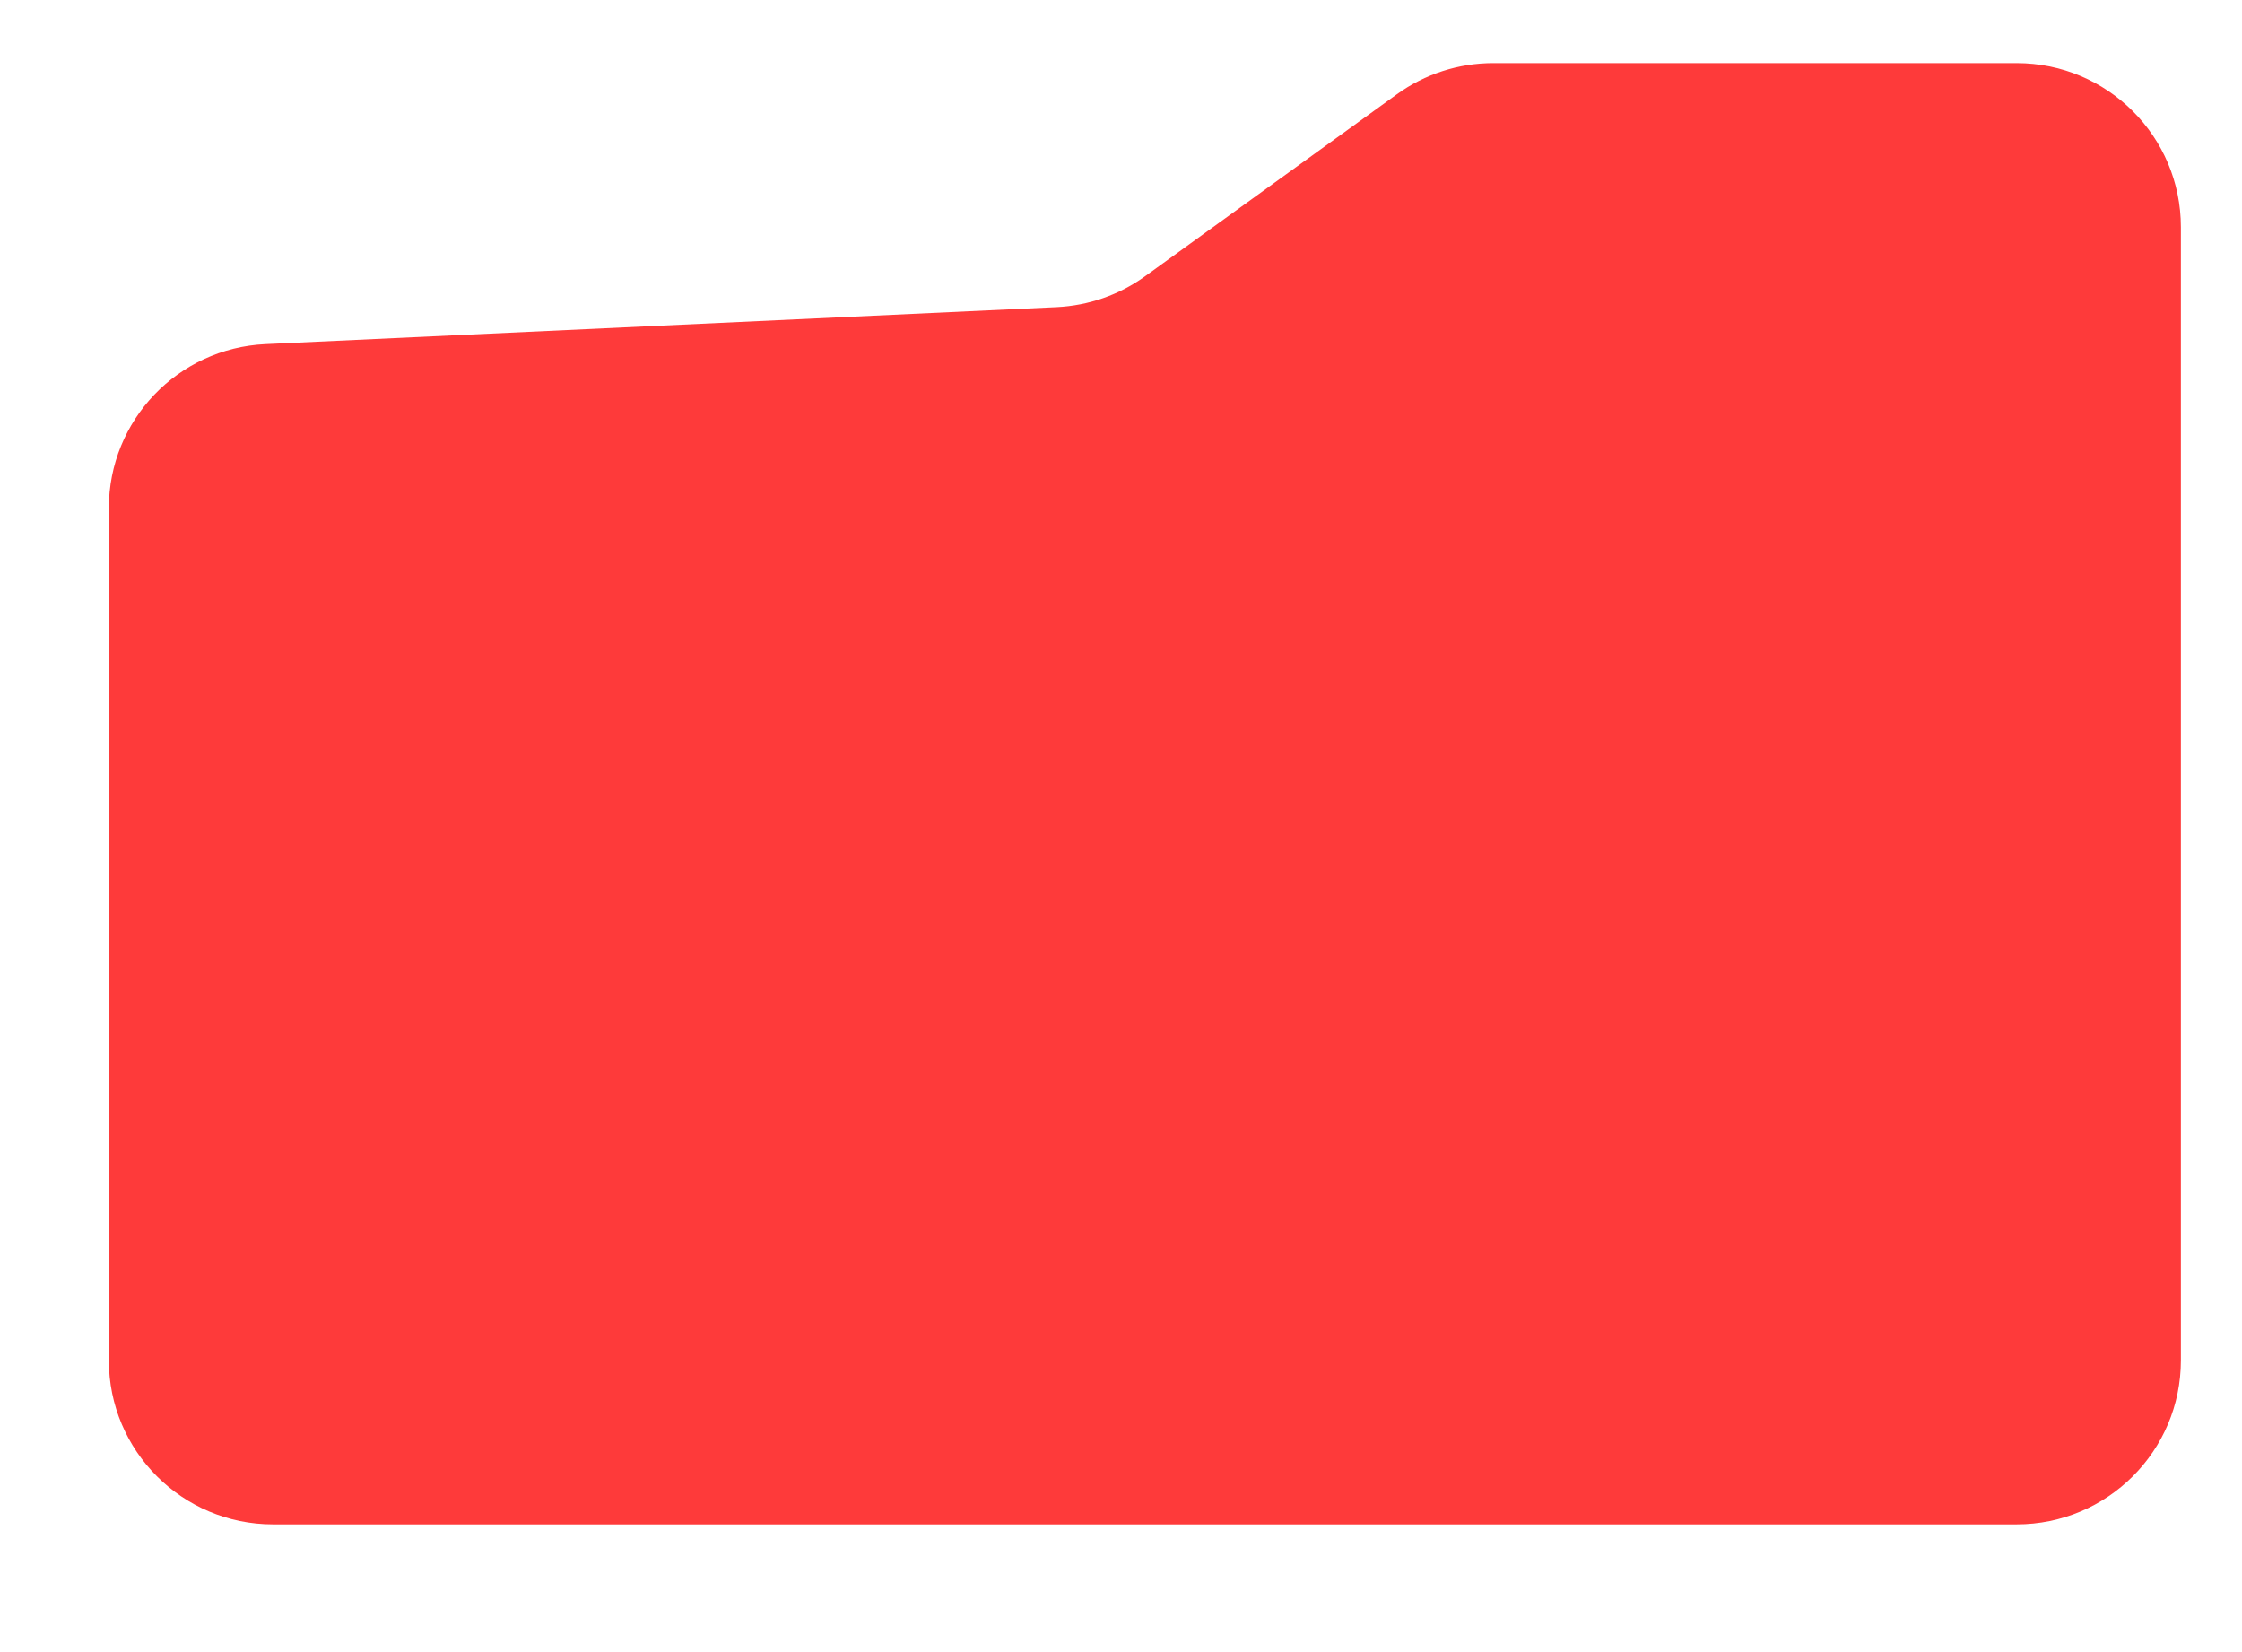 <?xml version="1.0" encoding="UTF-8" standalone="no"?>
<!DOCTYPE svg PUBLIC "-//W3C//DTD SVG 1.1//EN" "http://www.w3.org/Graphics/SVG/1.1/DTD/svg11.dtd">
<svg width="100%" height="100%" viewBox="0 0 19 14" version="1.1" xmlns="http://www.w3.org/2000/svg" xmlns:xlink="http://www.w3.org/1999/xlink" xml:space="preserve" xmlns:serif="http://www.serif.com/" style="fill-rule:evenodd;clip-rule:evenodd;stroke-linejoin:round;stroke-miterlimit:2;">
    <g transform="matrix(1,0,0,1,-32,-123)">
        <g transform="matrix(1,0,0,1,0,-42.522)">
            <g transform="matrix(0.573,0,0,0.61,-153.942,-66.807)">
                <path d="M328.431,385.648C327.135,385.705 326.116,386.708 326.116,387.925C326.116,391.009 326.116,396.625 326.116,399.765C326.116,401.023 327.203,402.044 328.544,402.044C334.277,402.044 348.599,402.044 354.332,402.044C355.674,402.044 356.761,401.023 356.761,399.765C356.761,395.858 356.761,387.929 356.761,384.023C356.761,382.764 355.674,381.744 354.332,381.744C351.865,381.744 348.186,381.744 346.59,381.744C346.079,381.744 345.581,381.895 345.167,382.176C344.201,382.832 342.379,384.069 341.443,384.704C341.061,384.964 340.605,385.113 340.134,385.134C338.028,385.227 331.838,385.499 328.431,385.648Z" style="fill:rgb(254,58,58);"/>
            </g>
        </g>
    </g>
</svg>
